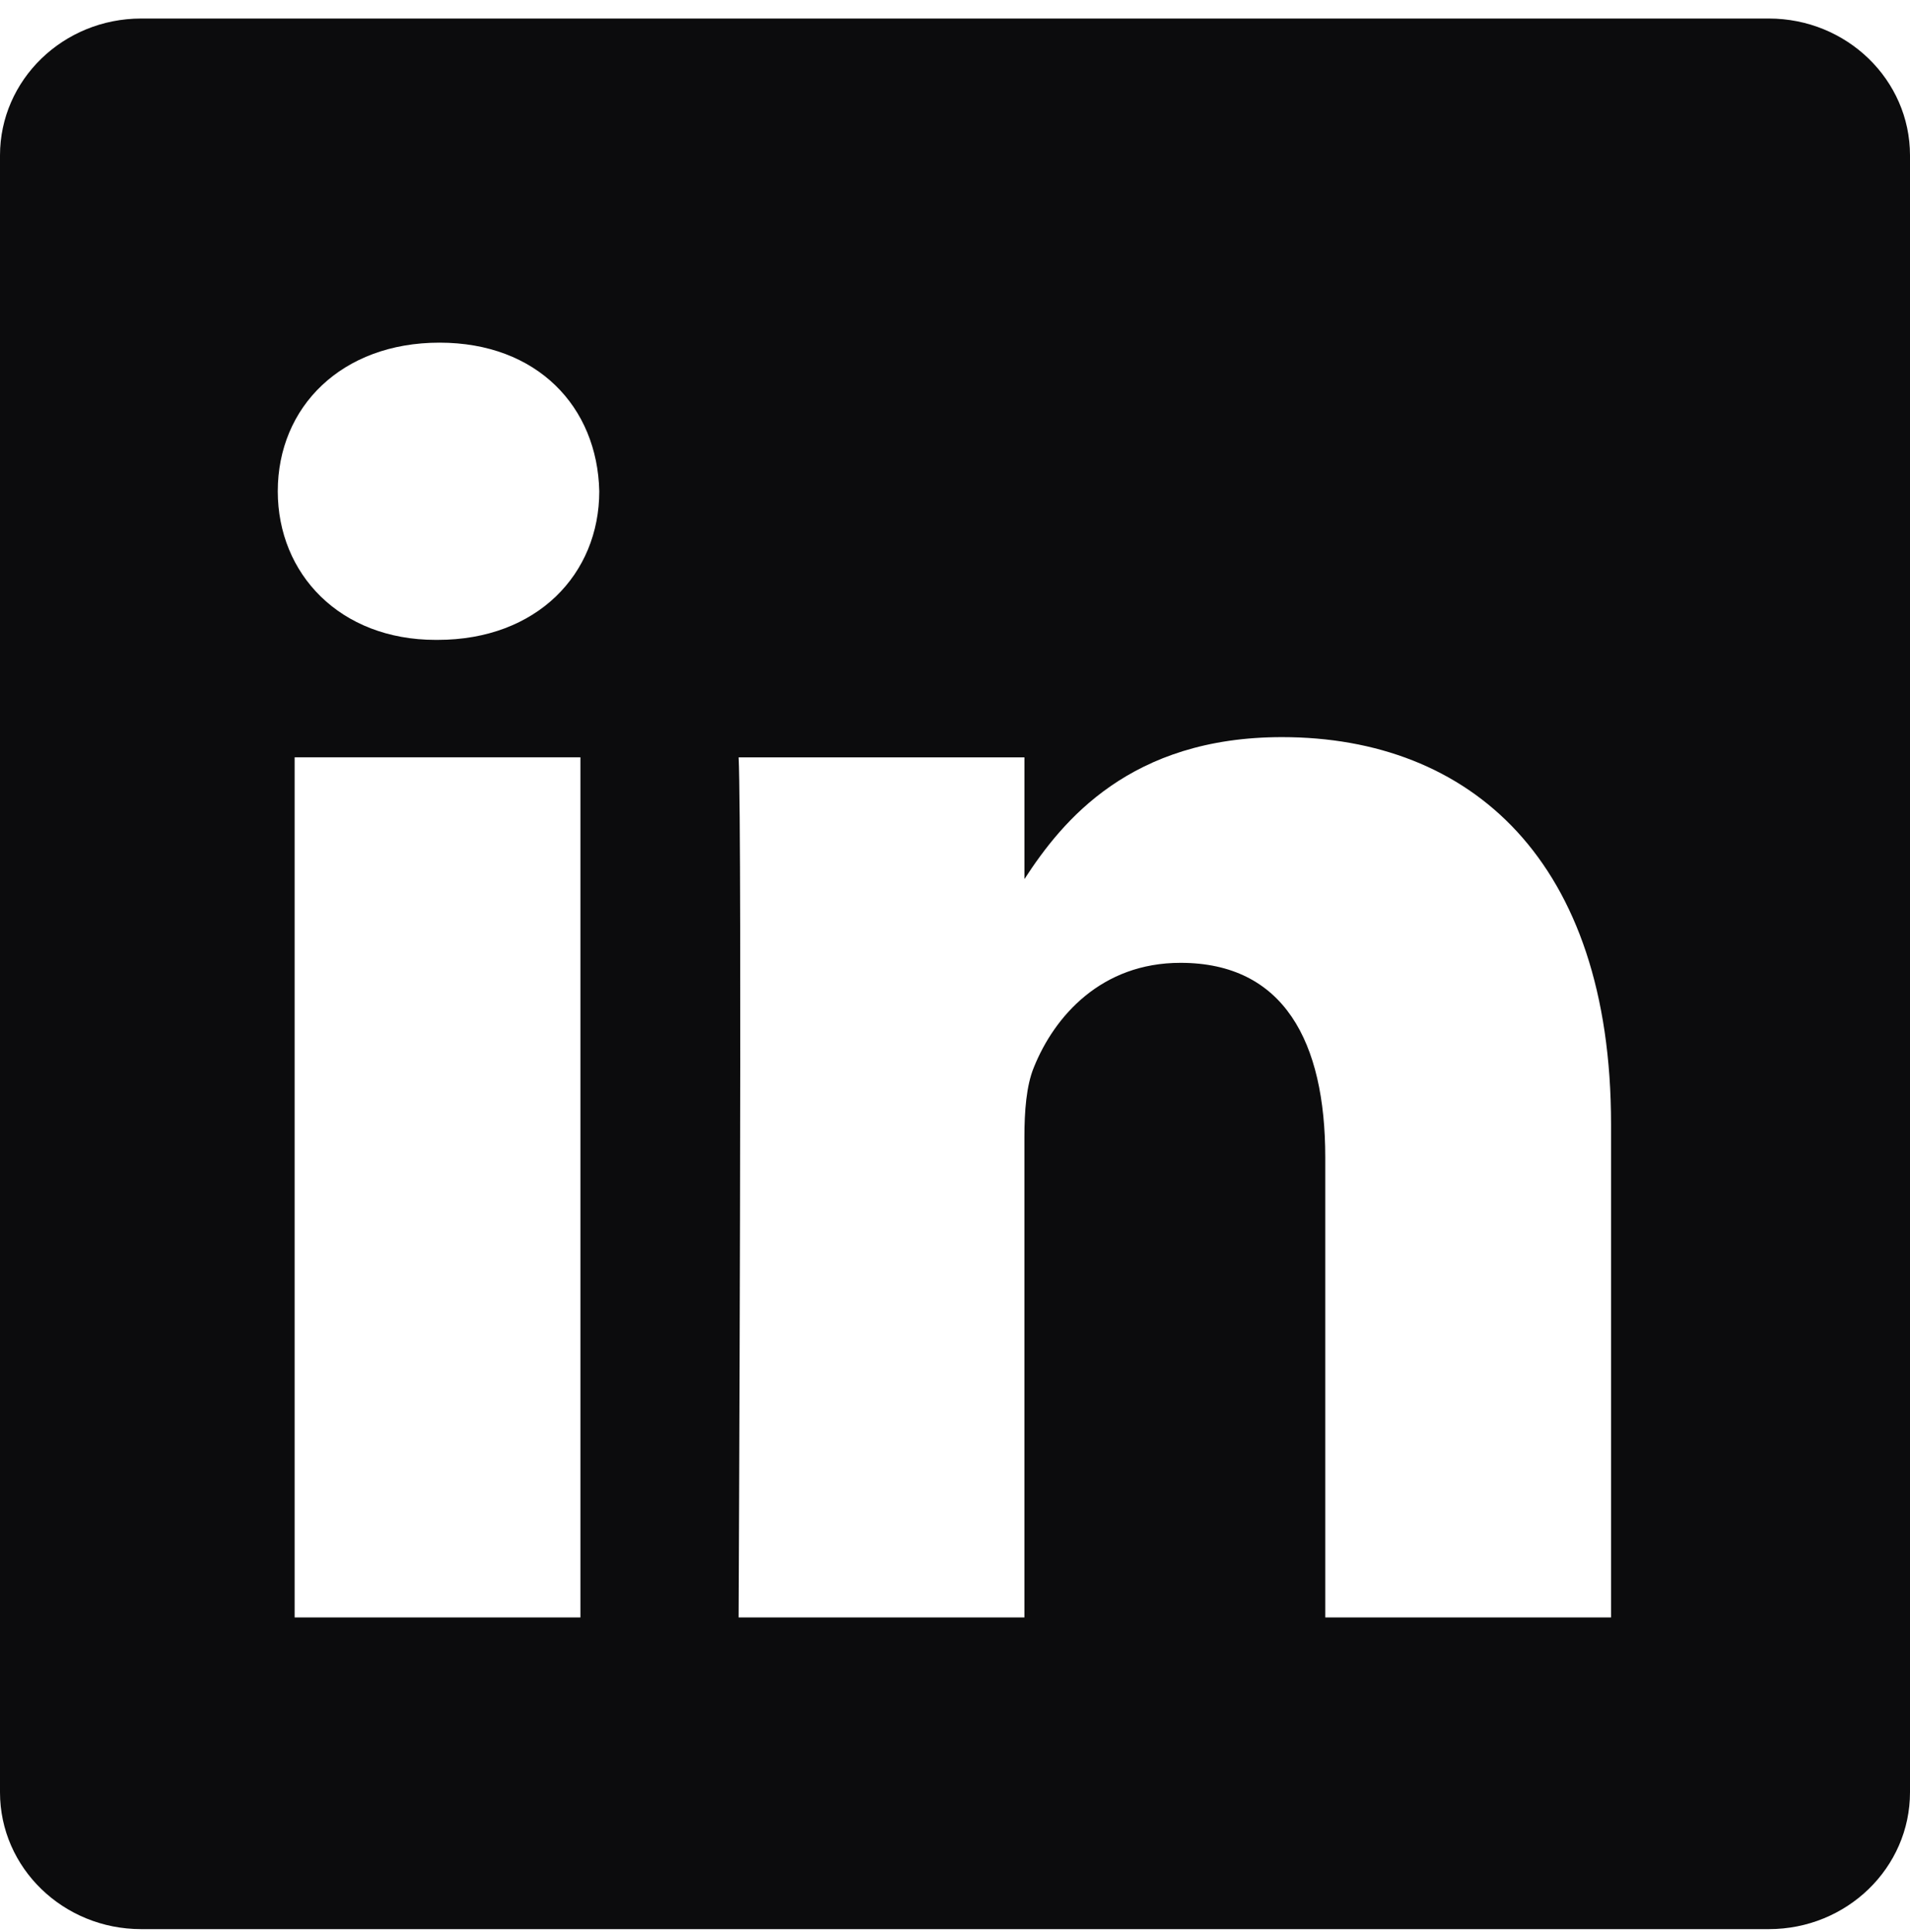<svg width="90" height="91" viewBox="0 0 90 91" fill="none" xmlns="http://www.w3.org/2000/svg">
<path fill-rule="evenodd" clip-rule="evenodd" d="M6.652 0.873C2.979 0.873 0 3.762 0 7.32V84.428C0 87.987 2.979 90.873 6.652 90.873H83.348C87.022 90.873 90 87.987 90 84.427V7.32C90 3.762 87.022 0.873 83.348 0.873H6.652ZM27.35 35.673V76.191H13.883V35.673H27.35ZM28.238 23.142C28.238 27.031 25.315 30.142 20.619 30.142L20.618 30.142H20.531C16.011 30.142 13.089 27.03 13.089 23.142C13.089 19.165 16.099 16.141 20.709 16.141C25.315 16.141 28.15 19.165 28.238 23.142ZM48.271 76.191H34.805L34.804 76.193C34.804 76.193 34.981 39.476 34.805 35.675H48.272V41.41C50.063 38.649 53.267 34.723 60.41 34.723C69.27 34.723 75.914 40.514 75.914 52.959V76.191H62.447V54.517C62.447 49.07 60.497 45.355 55.625 45.355C51.904 45.355 49.688 47.86 48.715 50.281C48.359 51.145 48.271 52.357 48.271 53.566V76.191Z" fill="#0C0C0D"/>
</svg>
